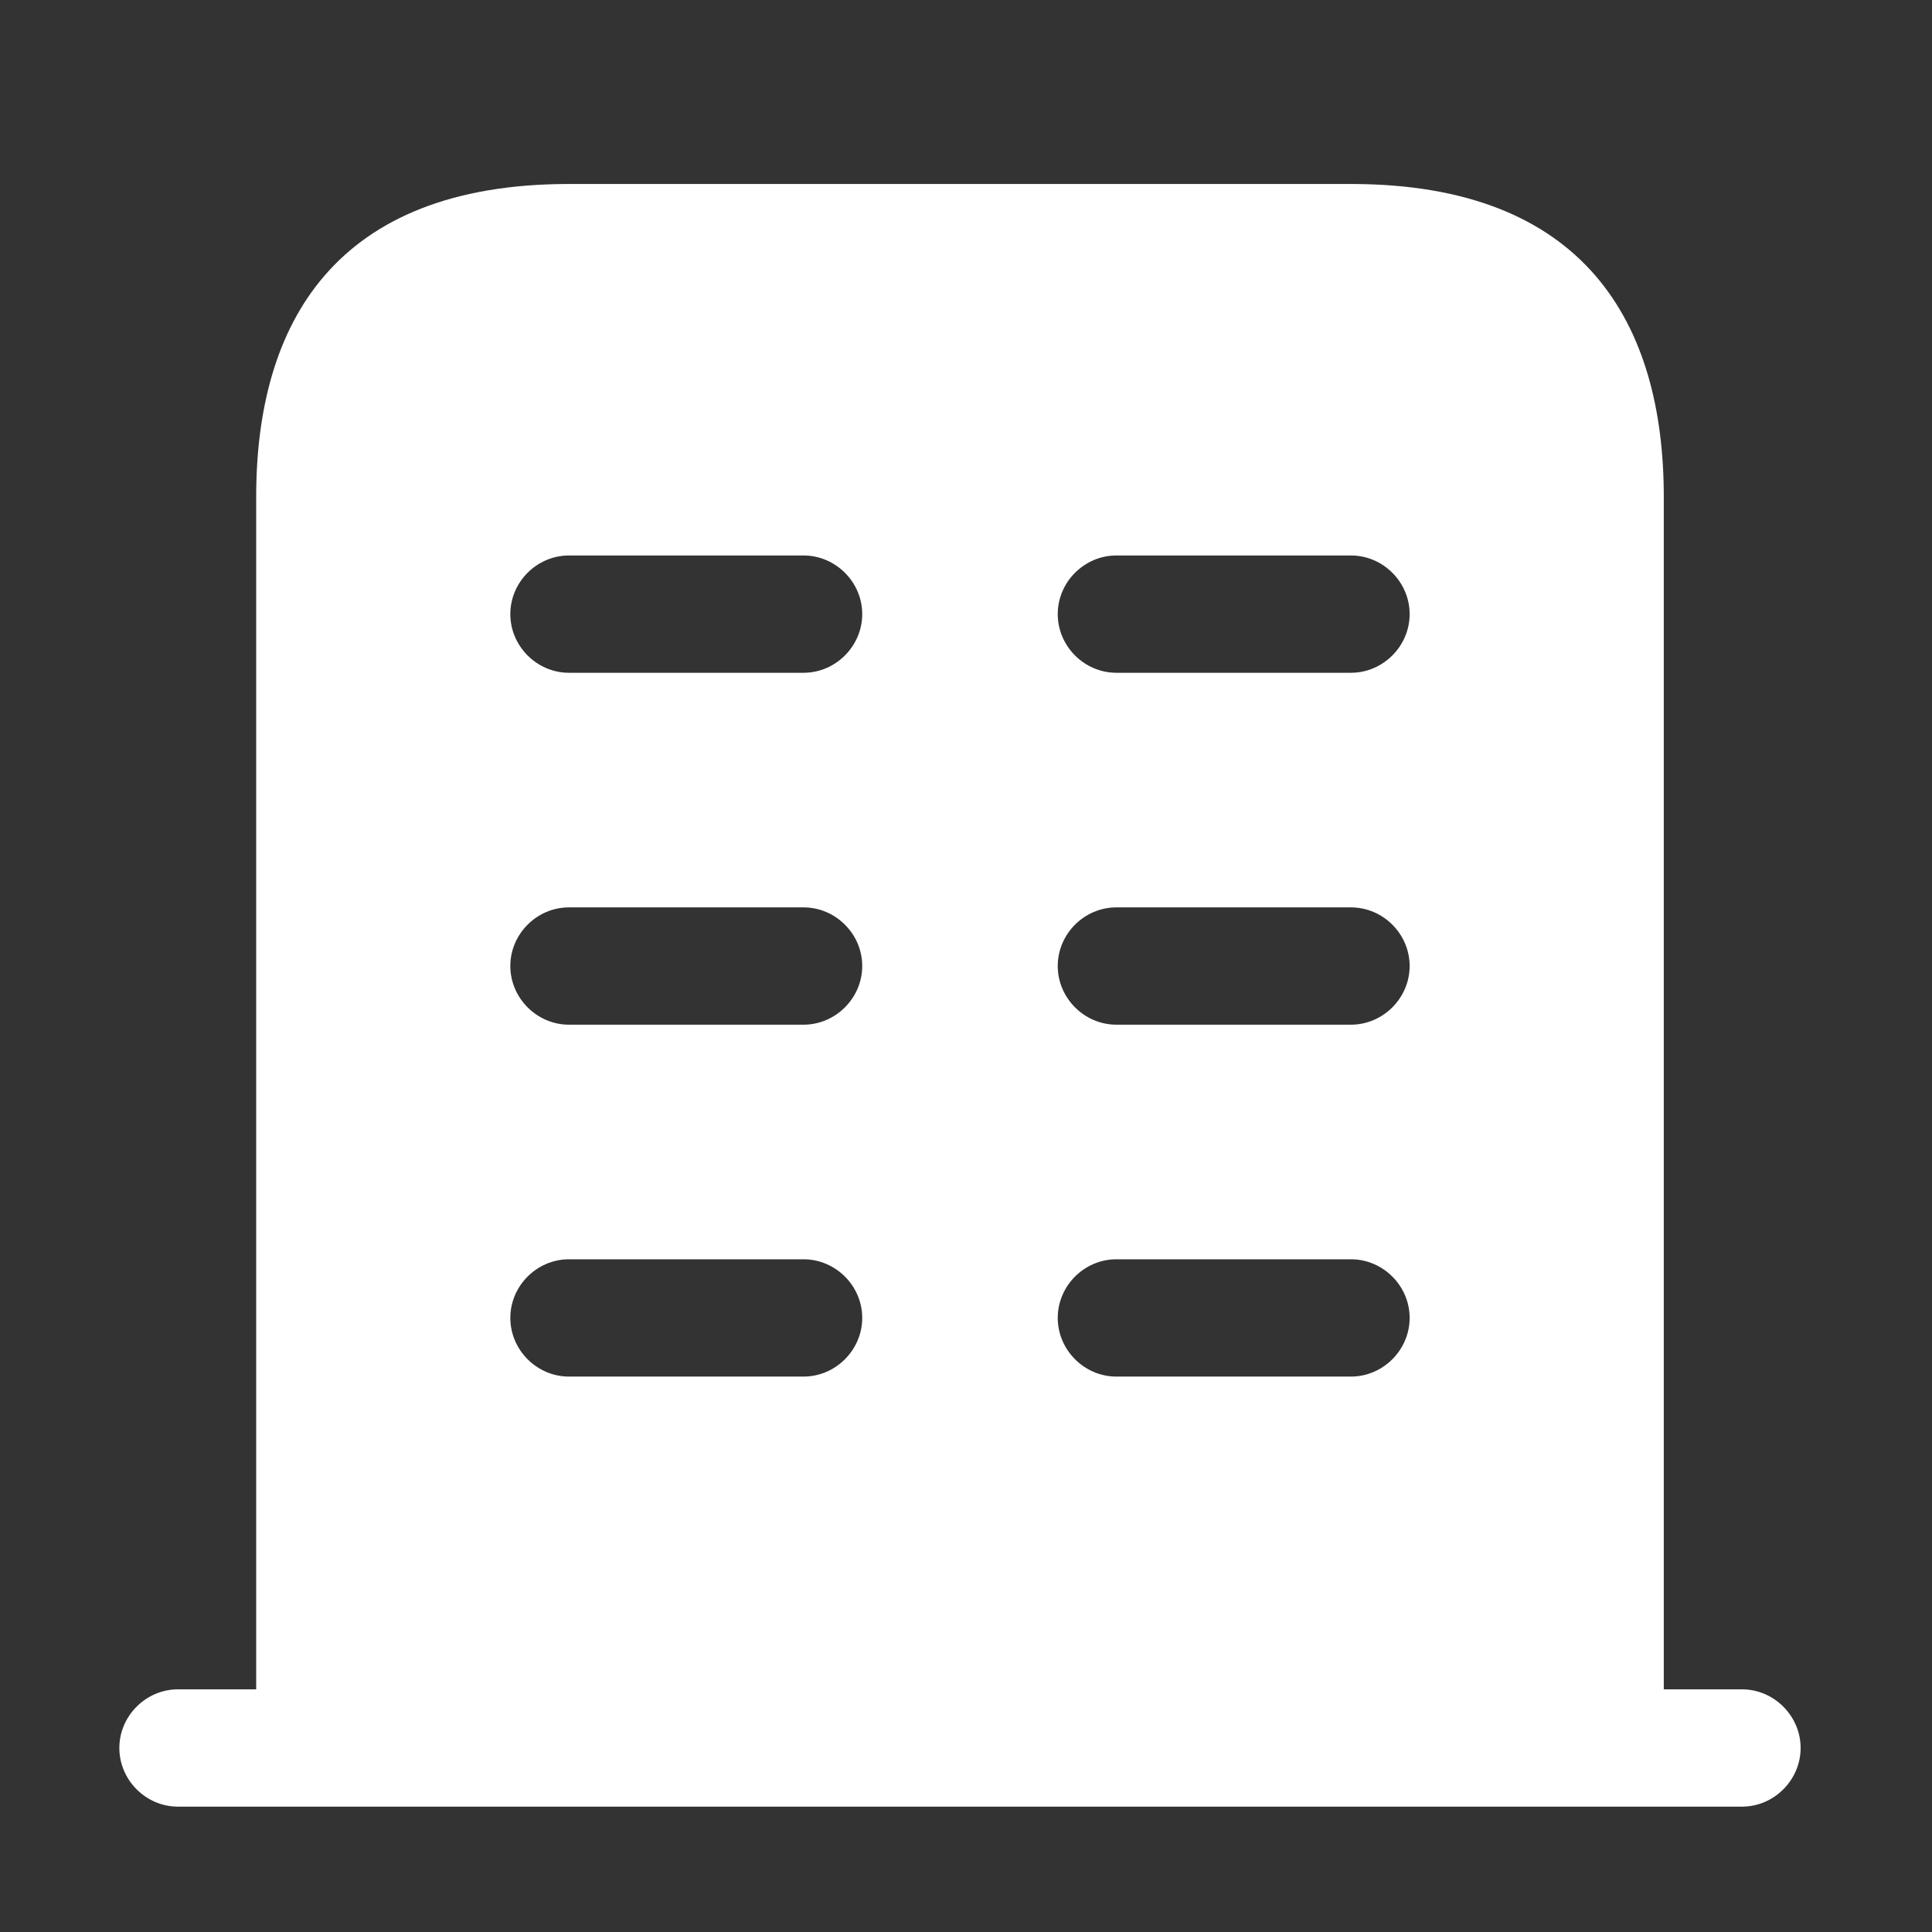 <svg width="35" height="35" viewBox="0 0 35 35" fill="none" xmlns="http://www.w3.org/2000/svg">
	<rect x="0" y="0" width="35" height="35" fill="#333333" stroke="none"/>
	<path d="M31.558 30.604H3.224C2.643 30.604 2.162 31.086 2.162 31.666C2.162 32.247 2.643 32.729 3.224 32.729H31.558C32.138 32.729 32.62 32.247 32.62 31.666C32.62 31.086 32.138 30.604 31.558 30.604Z" fill="white" />
	<path d="M24.474 3.333H10.307C6.057 3.333 4.641 5.869 4.641 9V31.667H30.141V9C30.141 5.869 28.724 3.333 24.474 3.333ZM14.557 24.938H10.307C9.726 24.938 9.245 24.456 9.245 23.875C9.245 23.294 9.726 22.813 10.307 22.813H14.557C15.138 22.813 15.62 23.294 15.62 23.875C15.62 24.456 15.138 24.938 14.557 24.938ZM14.557 18.563H10.307C9.726 18.563 9.245 18.081 9.245 17.5C9.245 16.919 9.726 16.438 10.307 16.438H14.557C15.138 16.438 15.62 16.919 15.62 17.5C15.62 18.081 15.138 18.563 14.557 18.563ZM14.557 12.188H10.307C9.726 12.188 9.245 11.706 9.245 11.125C9.245 10.544 9.726 10.063 10.307 10.063H14.557C15.138 10.063 15.62 10.544 15.62 11.125C15.62 11.706 15.138 12.188 14.557 12.188ZM24.474 24.938H20.224C19.643 24.938 19.162 24.456 19.162 23.875C19.162 23.294 19.643 22.813 20.224 22.813H24.474C25.055 22.813 25.537 23.294 25.537 23.875C25.537 24.456 25.055 24.938 24.474 24.938ZM24.474 18.563H20.224C19.643 18.563 19.162 18.081 19.162 17.5C19.162 16.919 19.643 16.438 20.224 16.438H24.474C25.055 16.438 25.537 16.919 25.537 17.5C25.537 18.081 25.055 18.563 24.474 18.563ZM24.474 12.188H20.224C19.643 12.188 19.162 11.706 19.162 11.125C19.162 10.544 19.643 10.063 20.224 10.063H24.474C25.055 10.063 25.537 10.544 25.537 11.125C25.537 11.706 25.055 12.188 24.474 12.188Z" fill="white" />
</svg>
